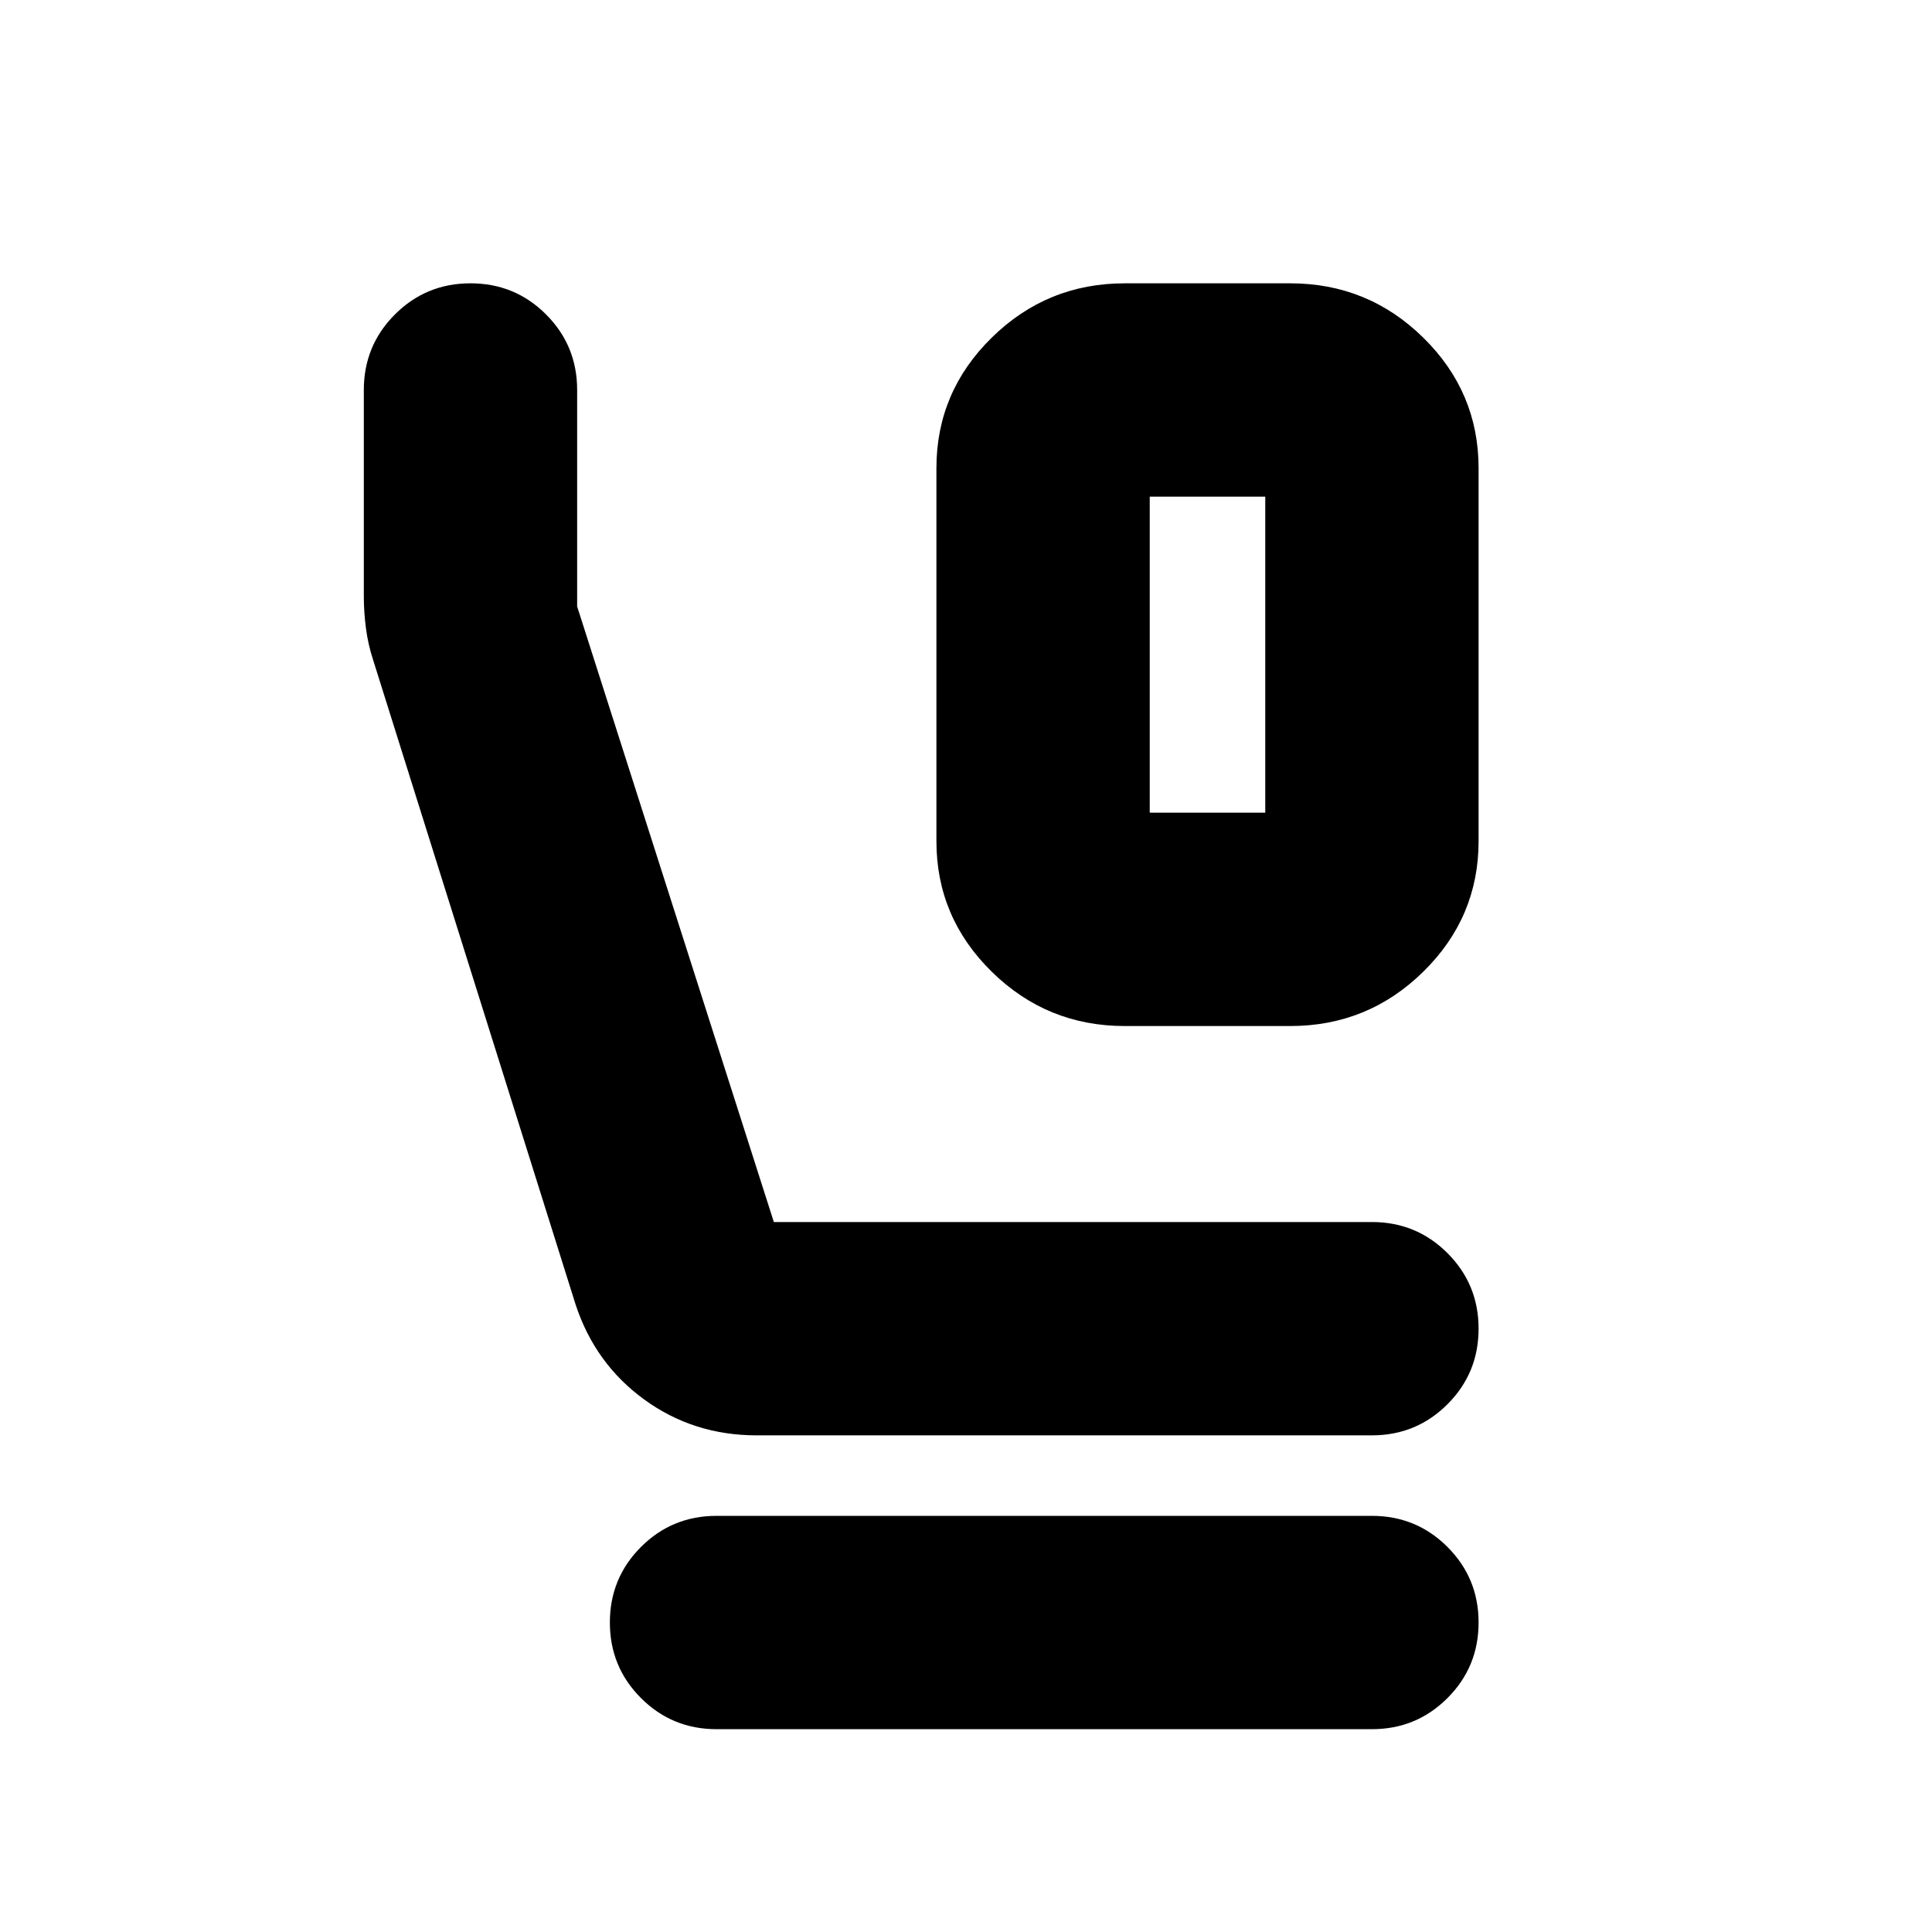 <svg xmlns="http://www.w3.org/2000/svg" height="24" viewBox="0 -960 960 960" width="24"><path d="M558.87-450.17q-38.6 0-66.08-26.99-27.49-26.99-27.49-64.88v-185.31q0-37.89 27.49-64.88 27.48-26.99 66.08-26.99h82.26q38.6 0 66.08 26.99 27.49 26.99 27.49 64.88v185.31q0 37.89-27.49 64.88-27.48 26.99-66.08 26.99h-82.26Zm12.43-106.01h57.4v-157.04h-57.4v157.04Zm-195.26 309.4q-31.42 0-55.86-17.76-24.44-17.76-34.14-47.16L185.48-631.83q-2.57-7.82-3.63-15.9-1.07-8.07-1.07-16.14v-102.35q0-22.08 15.46-37.54t37.54-15.46q22.09 0 37.55 15.46 15.45 15.46 15.45 37.54v107.57l97.74 305.87H681.7q22.08 0 37.54 15.45 15.46 15.46 15.46 37.55 0 22.08-15.46 37.54t-37.54 15.46H376.04Zm-20 146q-22.08 0-37.54-15.46t-15.46-37.54q0-22.09 15.46-37.55 15.46-15.45 37.54-15.45H681.7q22.08 0 37.54 15.45 15.46 15.46 15.46 37.55 0 22.08-15.46 37.54t-37.54 15.46H356.04ZM571.3-713.22h57.4-57.4Z"/></svg>
